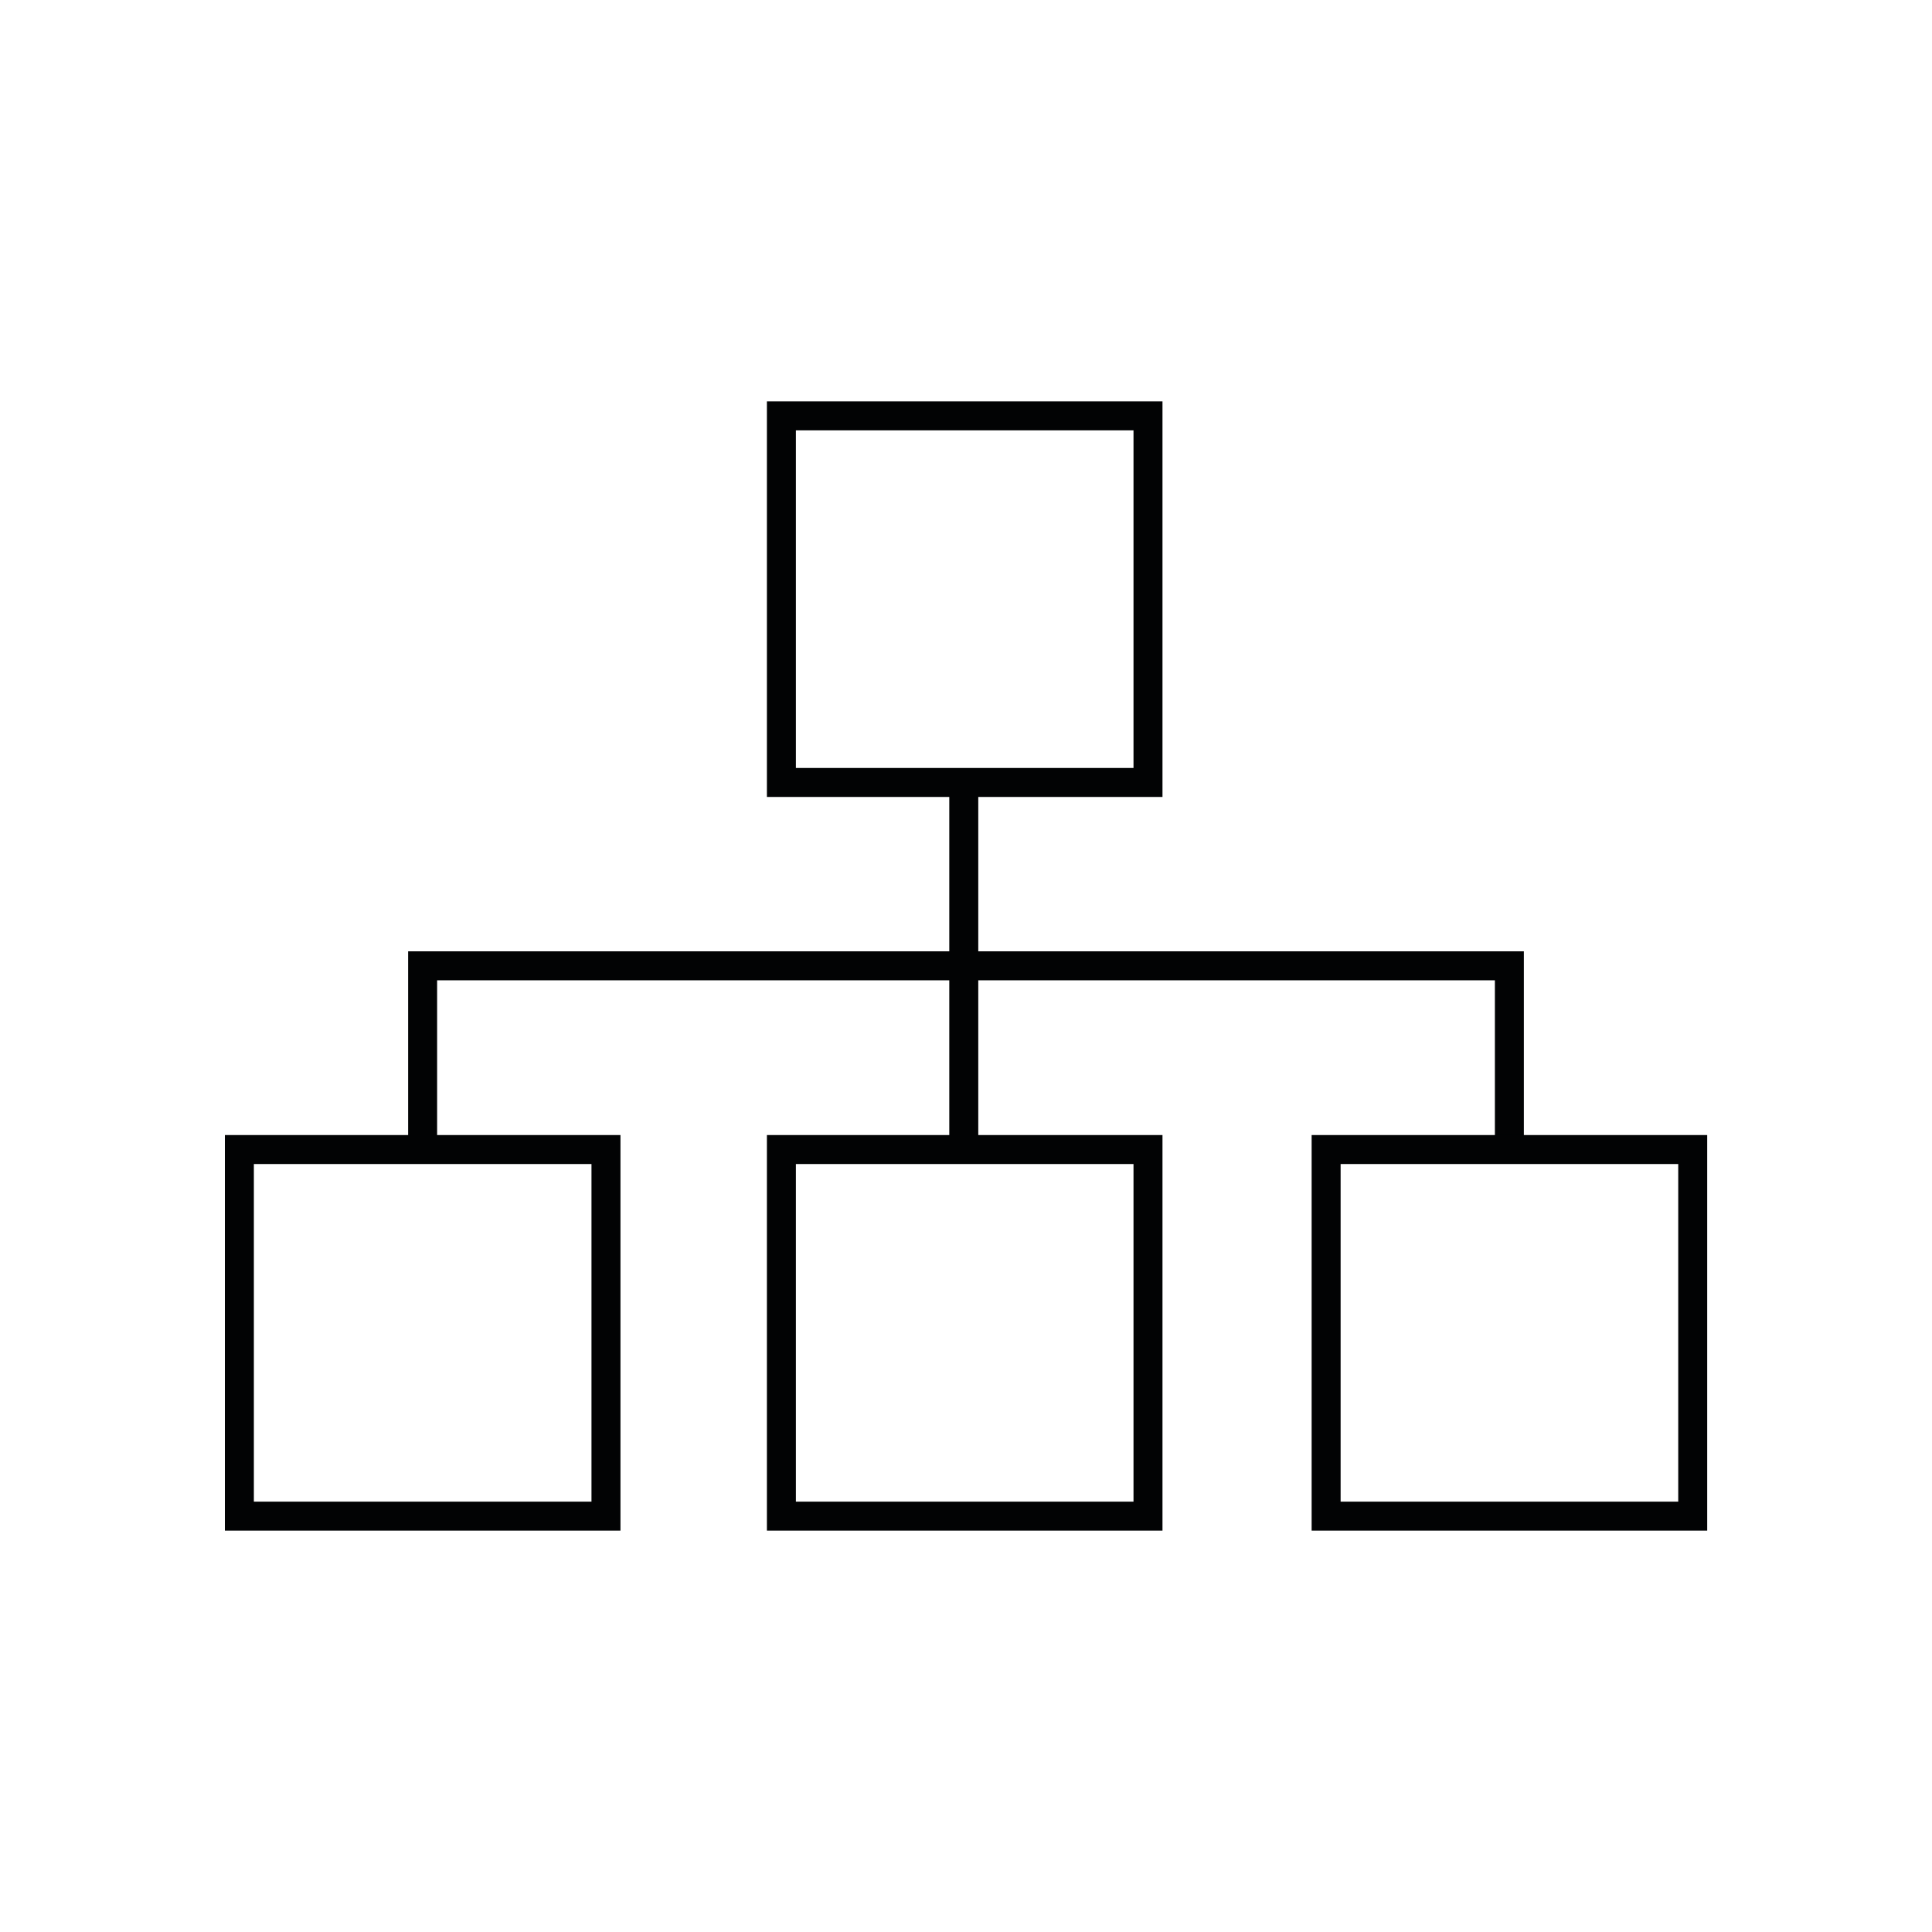 <?xml version="1.0" encoding="UTF-8"?>
<svg id="Icons" xmlns="http://www.w3.org/2000/svg" viewBox="0 0 200 200">
  <defs>
    <style>
      .cls-1 {
        fill: none;
        stroke: #020304;
        stroke-miterlimit: 10;
        stroke-width: 3px;
      }
    </style>
  </defs>
  <rect class="cls-1" x="24.78" y="119" width="37.95" height="37.95"/>
  <polyline class="cls-1" points="43.75 118.95 43.75 99.98 156.25 99.98 156.25 118.95"/>
  <rect class="cls-1" x="137.28" y="119" width="37.95" height="37.95"/>
  <rect class="cls-1" x="80.89" y="119" width="37.95" height="37.95"/>
  <rect class="cls-1" x="80.89" y="43.05" width="37.95" height="37.95"/>
  <line class="cls-1" x1="99.77" y1="81" x2="99.77" y2="119"/>
</svg>
